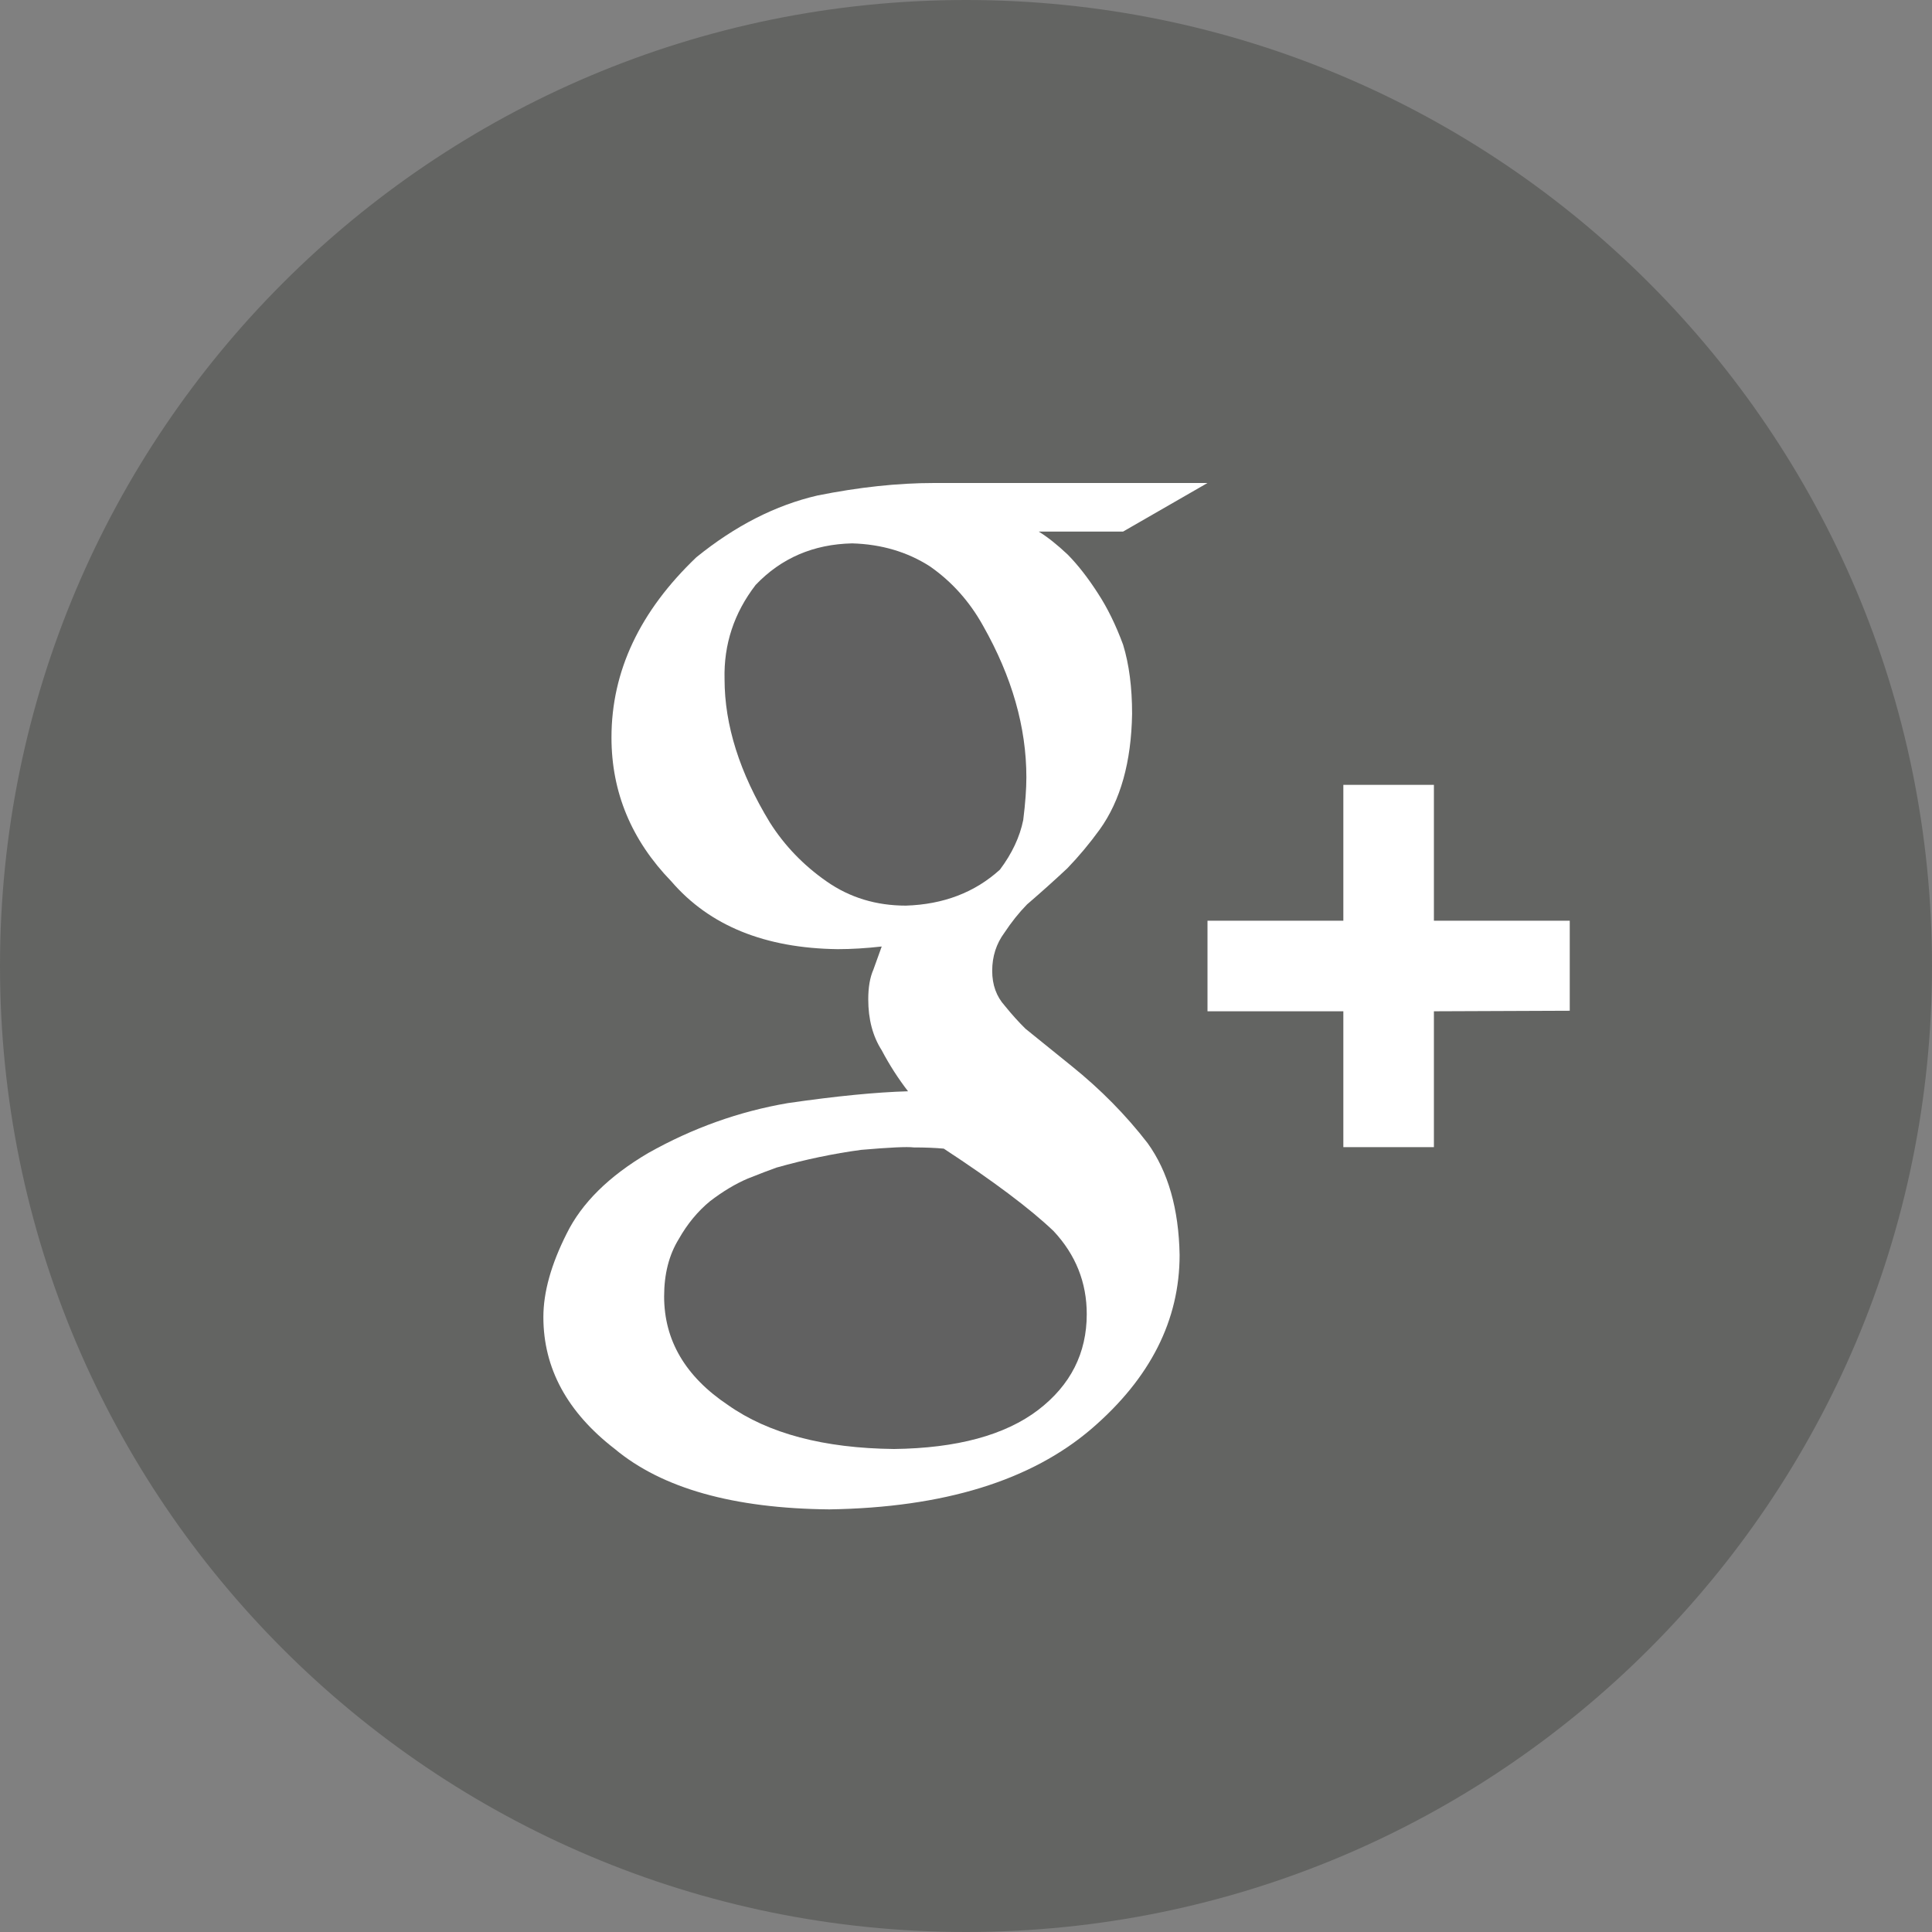 <?xml version="1.0" encoding="UTF-8" standalone="no"?>
<svg width="32px" height="32px" viewBox="0 0 32 32" version="1.1" xmlns="http://www.w3.org/2000/svg" xmlns:xlink="http://www.w3.org/1999/xlink" xmlns:sketch="http://www.bohemiancoding.com/sketch/ns">
    <rect x="0" y="0" width="32" height="32" fill="#808080" stroke="none"/>
    <!-- Generator: Sketch 3.0.3 (7891) - http://www.bohemiancoding.com/sketch -->
    <title>gp</title>
    <desc>Created with Sketch.</desc>
    <defs></defs>
    <g id="Page-2" stroke="none" stroke-width="1" fill="none" fill-rule="evenodd" sketch:type="MSPage">
        <g id="Desktop-HD" sketch:type="MSArtboardGroup" transform="translate(-1146, -2886)">
            <g id="Group" sketch:type="MSLayerGroup" transform="translate(0, -87)">
                <g id="Footer" transform="translate(174, 2919)" sketch:type="MSShapeGroup">
                    <g id="Group" transform="translate(924, 54)">
                        <g id="gp" transform="translate(48, 0)">
                            <path d="M16,0 C7.164,0 0,7.164 0,16 C0,24.838 7.164,32 16,32 C24.836,32 32,24.838 32,16 C32,7.164 24.836,0 16,0 L16,0 Z" fill="#636462"></path>
                            <path d="M23.75,15.25 L23.75,13 L22.25,13 L22.25,15.25 L20,15.25 L20,16.75 L22.25,16.75 L22.25,19 L23.75,19 L23.75,16.75 L26,16.741 L26,15.25 L23.75,15.25 L23.75,15.25 Z" id="Fill-1" fill="#FFFFFF"></path>
                            <path d="M17.752,17.659 L16.985,17.039 C16.874,16.93 16.759,16.803 16.642,16.658 C16.504,16.505 16.434,16.313 16.434,16.08 C16.434,15.841 16.502,15.63 16.637,15.448 C16.752,15.274 16.876,15.118 17.011,14.98 C17.247,14.777 17.47,14.577 17.679,14.381 C17.868,14.185 18.047,13.971 18.215,13.739 C18.559,13.26 18.738,12.621 18.751,11.822 C18.751,11.386 18.702,11.005 18.602,10.678 C18.481,10.351 18.343,10.069 18.186,9.829 C18.023,9.575 17.856,9.36 17.685,9.186 C17.508,9.019 17.347,8.892 17.205,8.805 L18.601,8.805 L20,8 L15.472,8 C14.871,8 14.227,8.069 13.54,8.207 C12.847,8.367 12.178,8.708 11.534,9.23 C10.597,10.124 10.128,11.118 10.128,12.215 C10.128,13.122 10.459,13.917 11.12,14.599 C11.752,15.333 12.671,15.706 13.876,15.721 C14.104,15.721 14.346,15.706 14.604,15.677 C14.561,15.794 14.515,15.922 14.466,16.06 C14.408,16.192 14.381,16.356 14.381,16.553 C14.381,16.882 14.455,17.163 14.604,17.396 C14.731,17.637 14.877,17.864 15.04,18.075 C14.512,18.09 13.848,18.155 13.049,18.271 C12.242,18.409 11.472,18.684 10.738,19.097 C10.085,19.481 9.634,19.927 9.385,20.434 C9.129,20.942 9,21.402 9,21.815 C9,22.663 9.395,23.391 10.184,24 C10.966,24.652 12.15,24.985 13.736,25 C15.631,24.971 17.08,24.524 18.085,23.66 C19.053,22.825 19.538,21.867 19.538,20.785 C19.524,20.023 19.348,19.406 19.008,18.934 C18.649,18.469 18.23,18.044 17.752,17.659 L17.752,17.659 Z" id="Fill-1" fill="#FFFFFF"></path>
                            <path d="M17.196,23.353 C16.647,23.771 15.85,23.987 14.807,24 C13.644,23.987 12.727,23.744 12.058,23.272 C11.352,22.8 11,22.2 11,21.472 C11,21.101 11.081,20.784 11.243,20.522 C11.384,20.272 11.557,20.063 11.761,19.895 C11.973,19.733 12.181,19.608 12.385,19.521 C12.589,19.44 12.748,19.379 12.861,19.339 C13.34,19.204 13.809,19.106 14.267,19.045 C14.733,19.005 15.021,18.991 15.135,19.005 C15.325,19.005 15.491,19.012 15.632,19.025 C16.456,19.565 17.062,20.02 17.45,20.39 C17.816,20.781 18,21.24 18,21.766 C18,22.412 17.732,22.942 17.196,23.353 L17.196,23.353 Z" id="Fill-1" fill-opacity="0.869" fill="#4A4A4A"></path>
                            <path d="M15.005,15 C14.512,15 14.074,14.867 13.691,14.599 C13.308,14.332 12.995,14.007 12.752,13.624 C12.251,12.802 12.001,12.01 12.001,11.25 C11.986,10.675 12.157,10.154 12.516,9.688 C12.94,9.243 13.474,9.014 14.114,9 C14.599,9.014 15.028,9.141 15.401,9.38 C15.766,9.634 16.06,9.963 16.284,10.367 C16.761,11.209 17,12.045 17,12.874 C17,13.065 16.983,13.302 16.948,13.582 C16.891,13.863 16.762,14.137 16.562,14.404 C16.147,14.781 15.628,14.98 15.005,15 L15.005,15 Z" id="Fill-1" fill-opacity="0.869" fill="#4A4A4A"></path>
                        </g>
                    </g>
                </g>
            </g>
        </g>
    </g>
</svg>